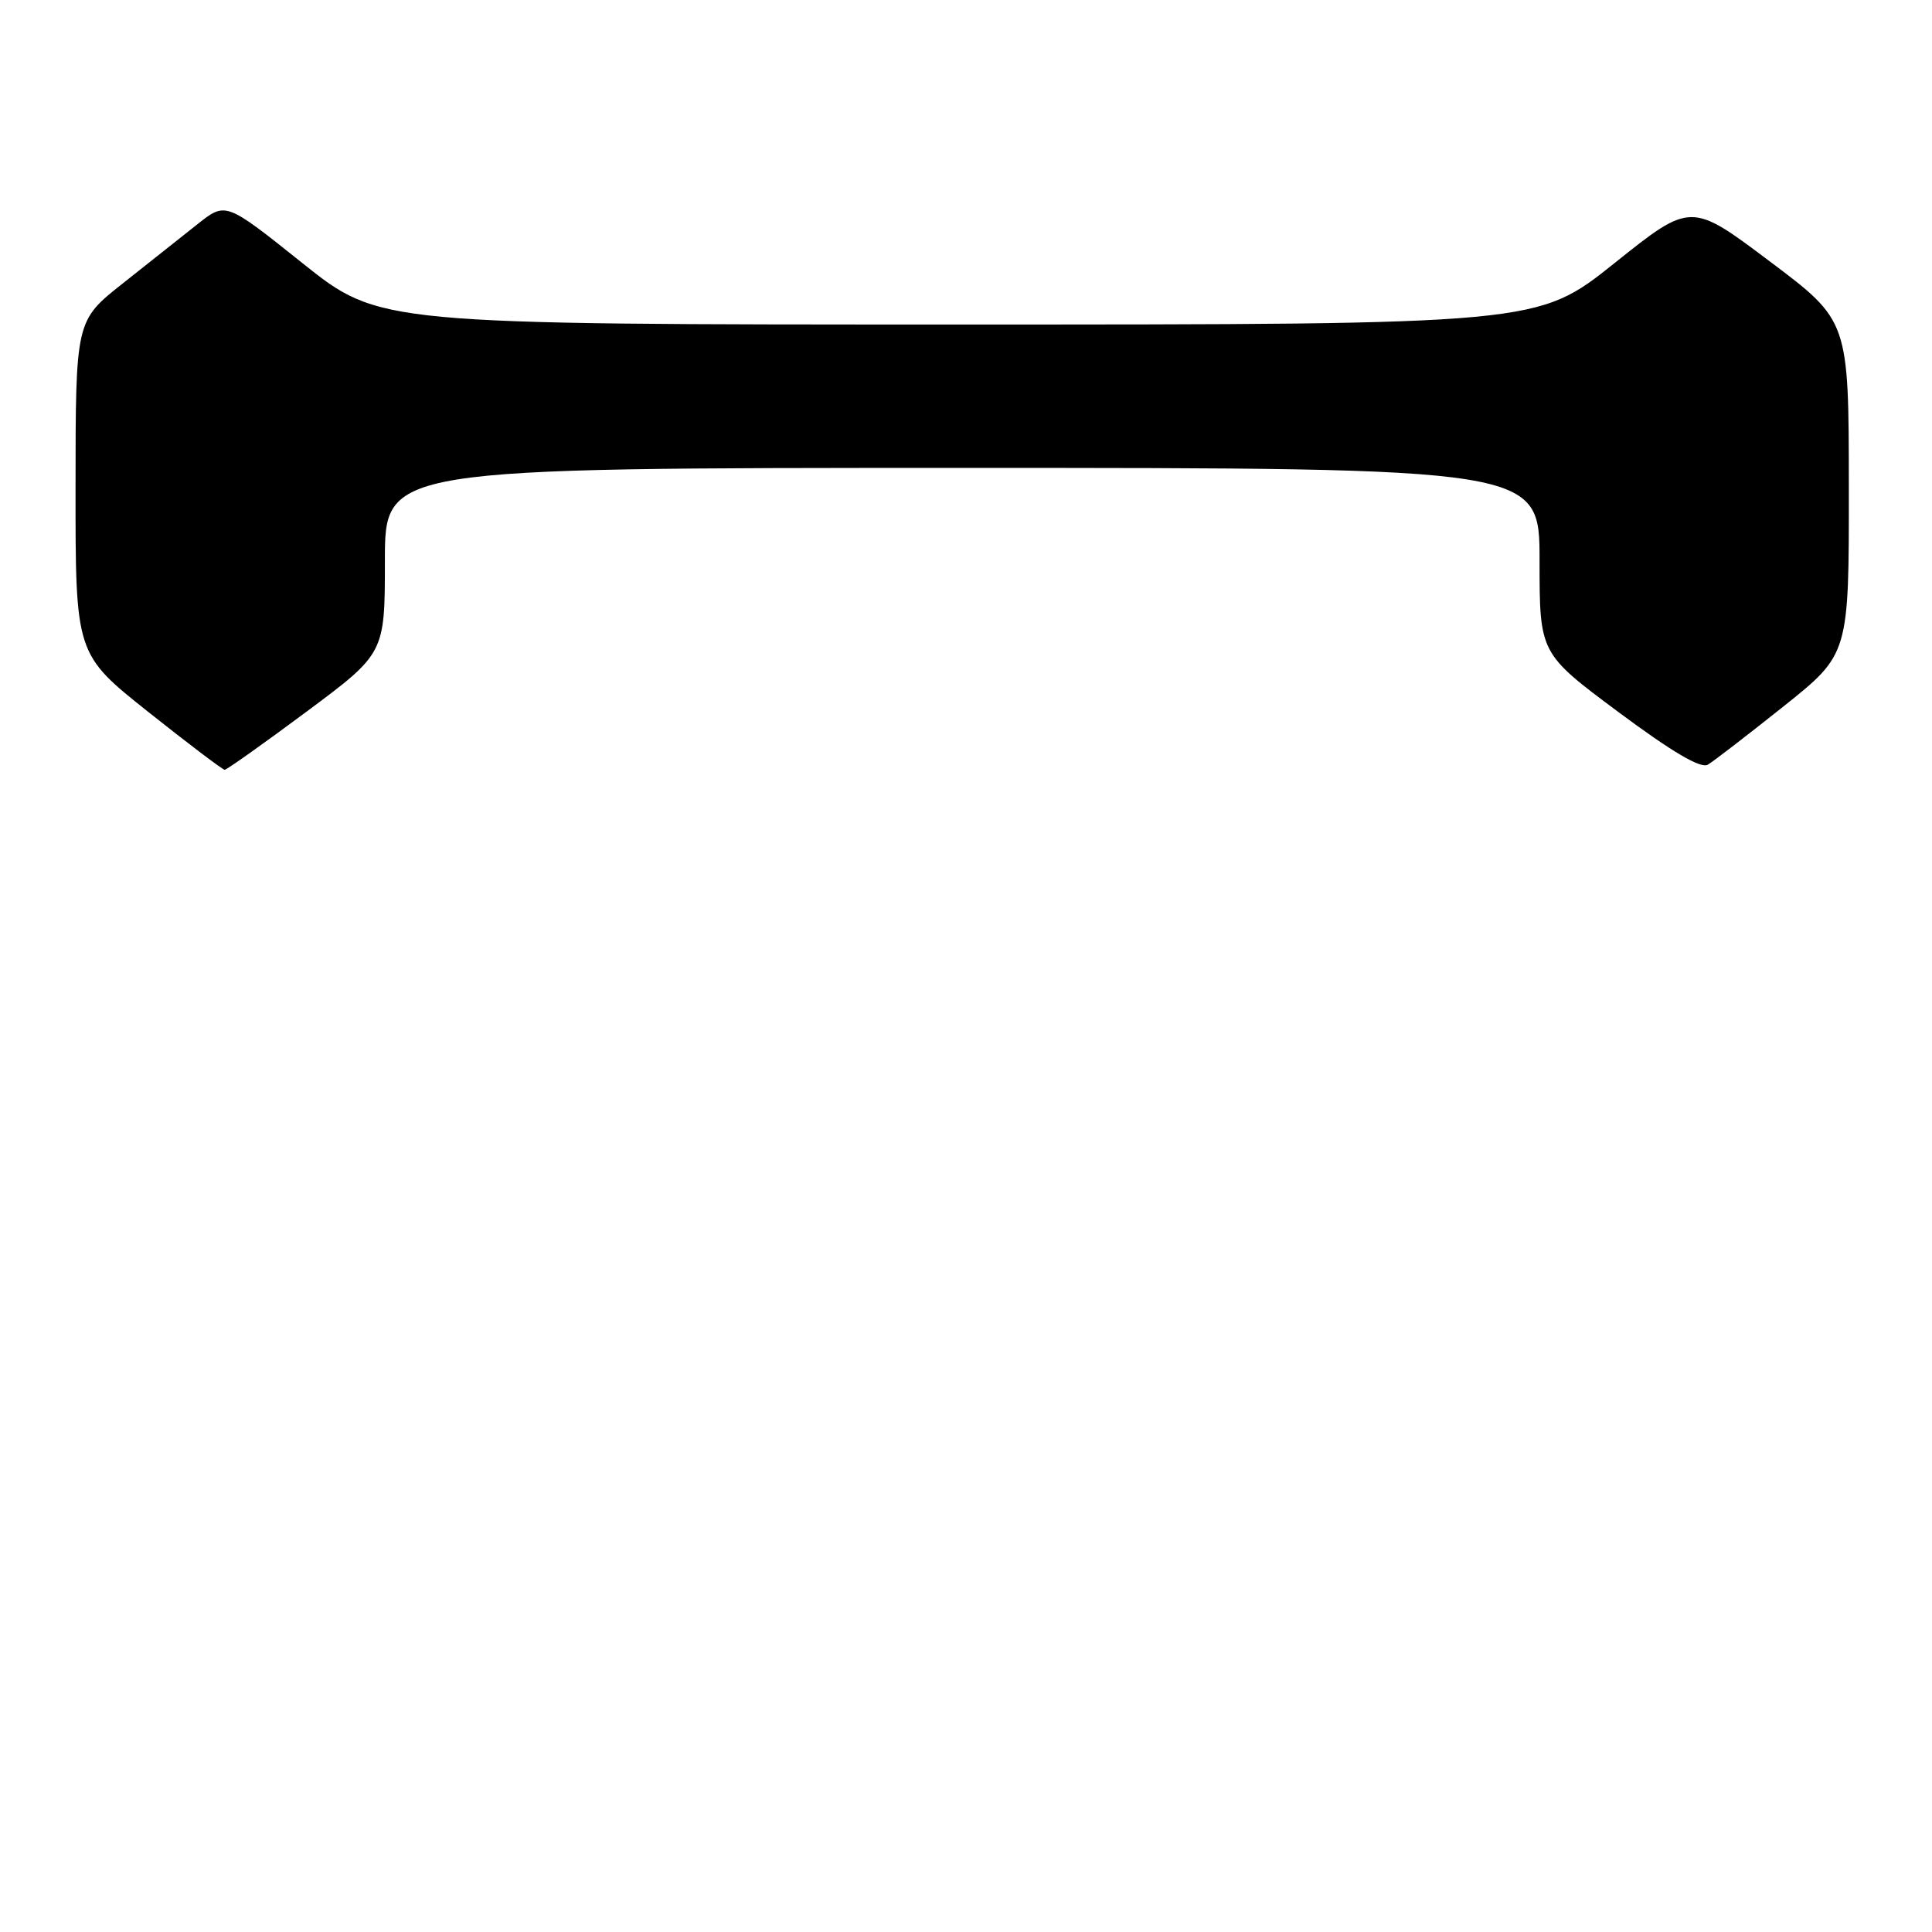 <?xml version="1.0" encoding="UTF-8" standalone="no"?>
<!DOCTYPE svg PUBLIC "-//W3C//DTD SVG 1.1//EN" "http://www.w3.org/Graphics/SVG/1.1/DTD/svg11.dtd" >
<svg xmlns="http://www.w3.org/2000/svg" xmlns:xlink="http://www.w3.org/1999/xlink" version="1.1" viewBox="0 0 256 256">
 <g >
 <path fill="currentColor"
d=" M 40.63 94.29 C 51.00 86.57 51.00 86.57 51.00 74.29 C 51.00 62.00 51.00 62.00 127.50 62.00 C 204.00 62.00 204.00 62.00 204.00 74.29 C 204.00 86.57 204.00 86.57 214.46 94.36 C 221.61 99.67 225.36 101.88 226.30 101.32 C 227.06 100.87 231.57 97.39 236.34 93.59 C 245.00 86.68 245.00 86.68 244.98 64.59 C 244.97 42.50 244.97 42.50 234.51 34.64 C 224.05 26.77 224.05 26.77 213.90 34.89 C 203.74 43.00 203.74 43.00 127.00 43.00 C 50.26 43.00 50.26 43.00 40.08 34.87 C 29.91 26.74 29.91 26.74 26.20 29.68 C 24.17 31.30 19.69 34.84 16.26 37.56 C 10.02 42.50 10.02 42.50 10.01 64.58 C 10.00 86.66 10.00 86.66 19.64 94.33 C 24.95 98.55 29.51 102.00 29.77 102.00 C 30.04 102.00 34.93 98.53 40.63 94.29 Z "/>
</g>
</svg>